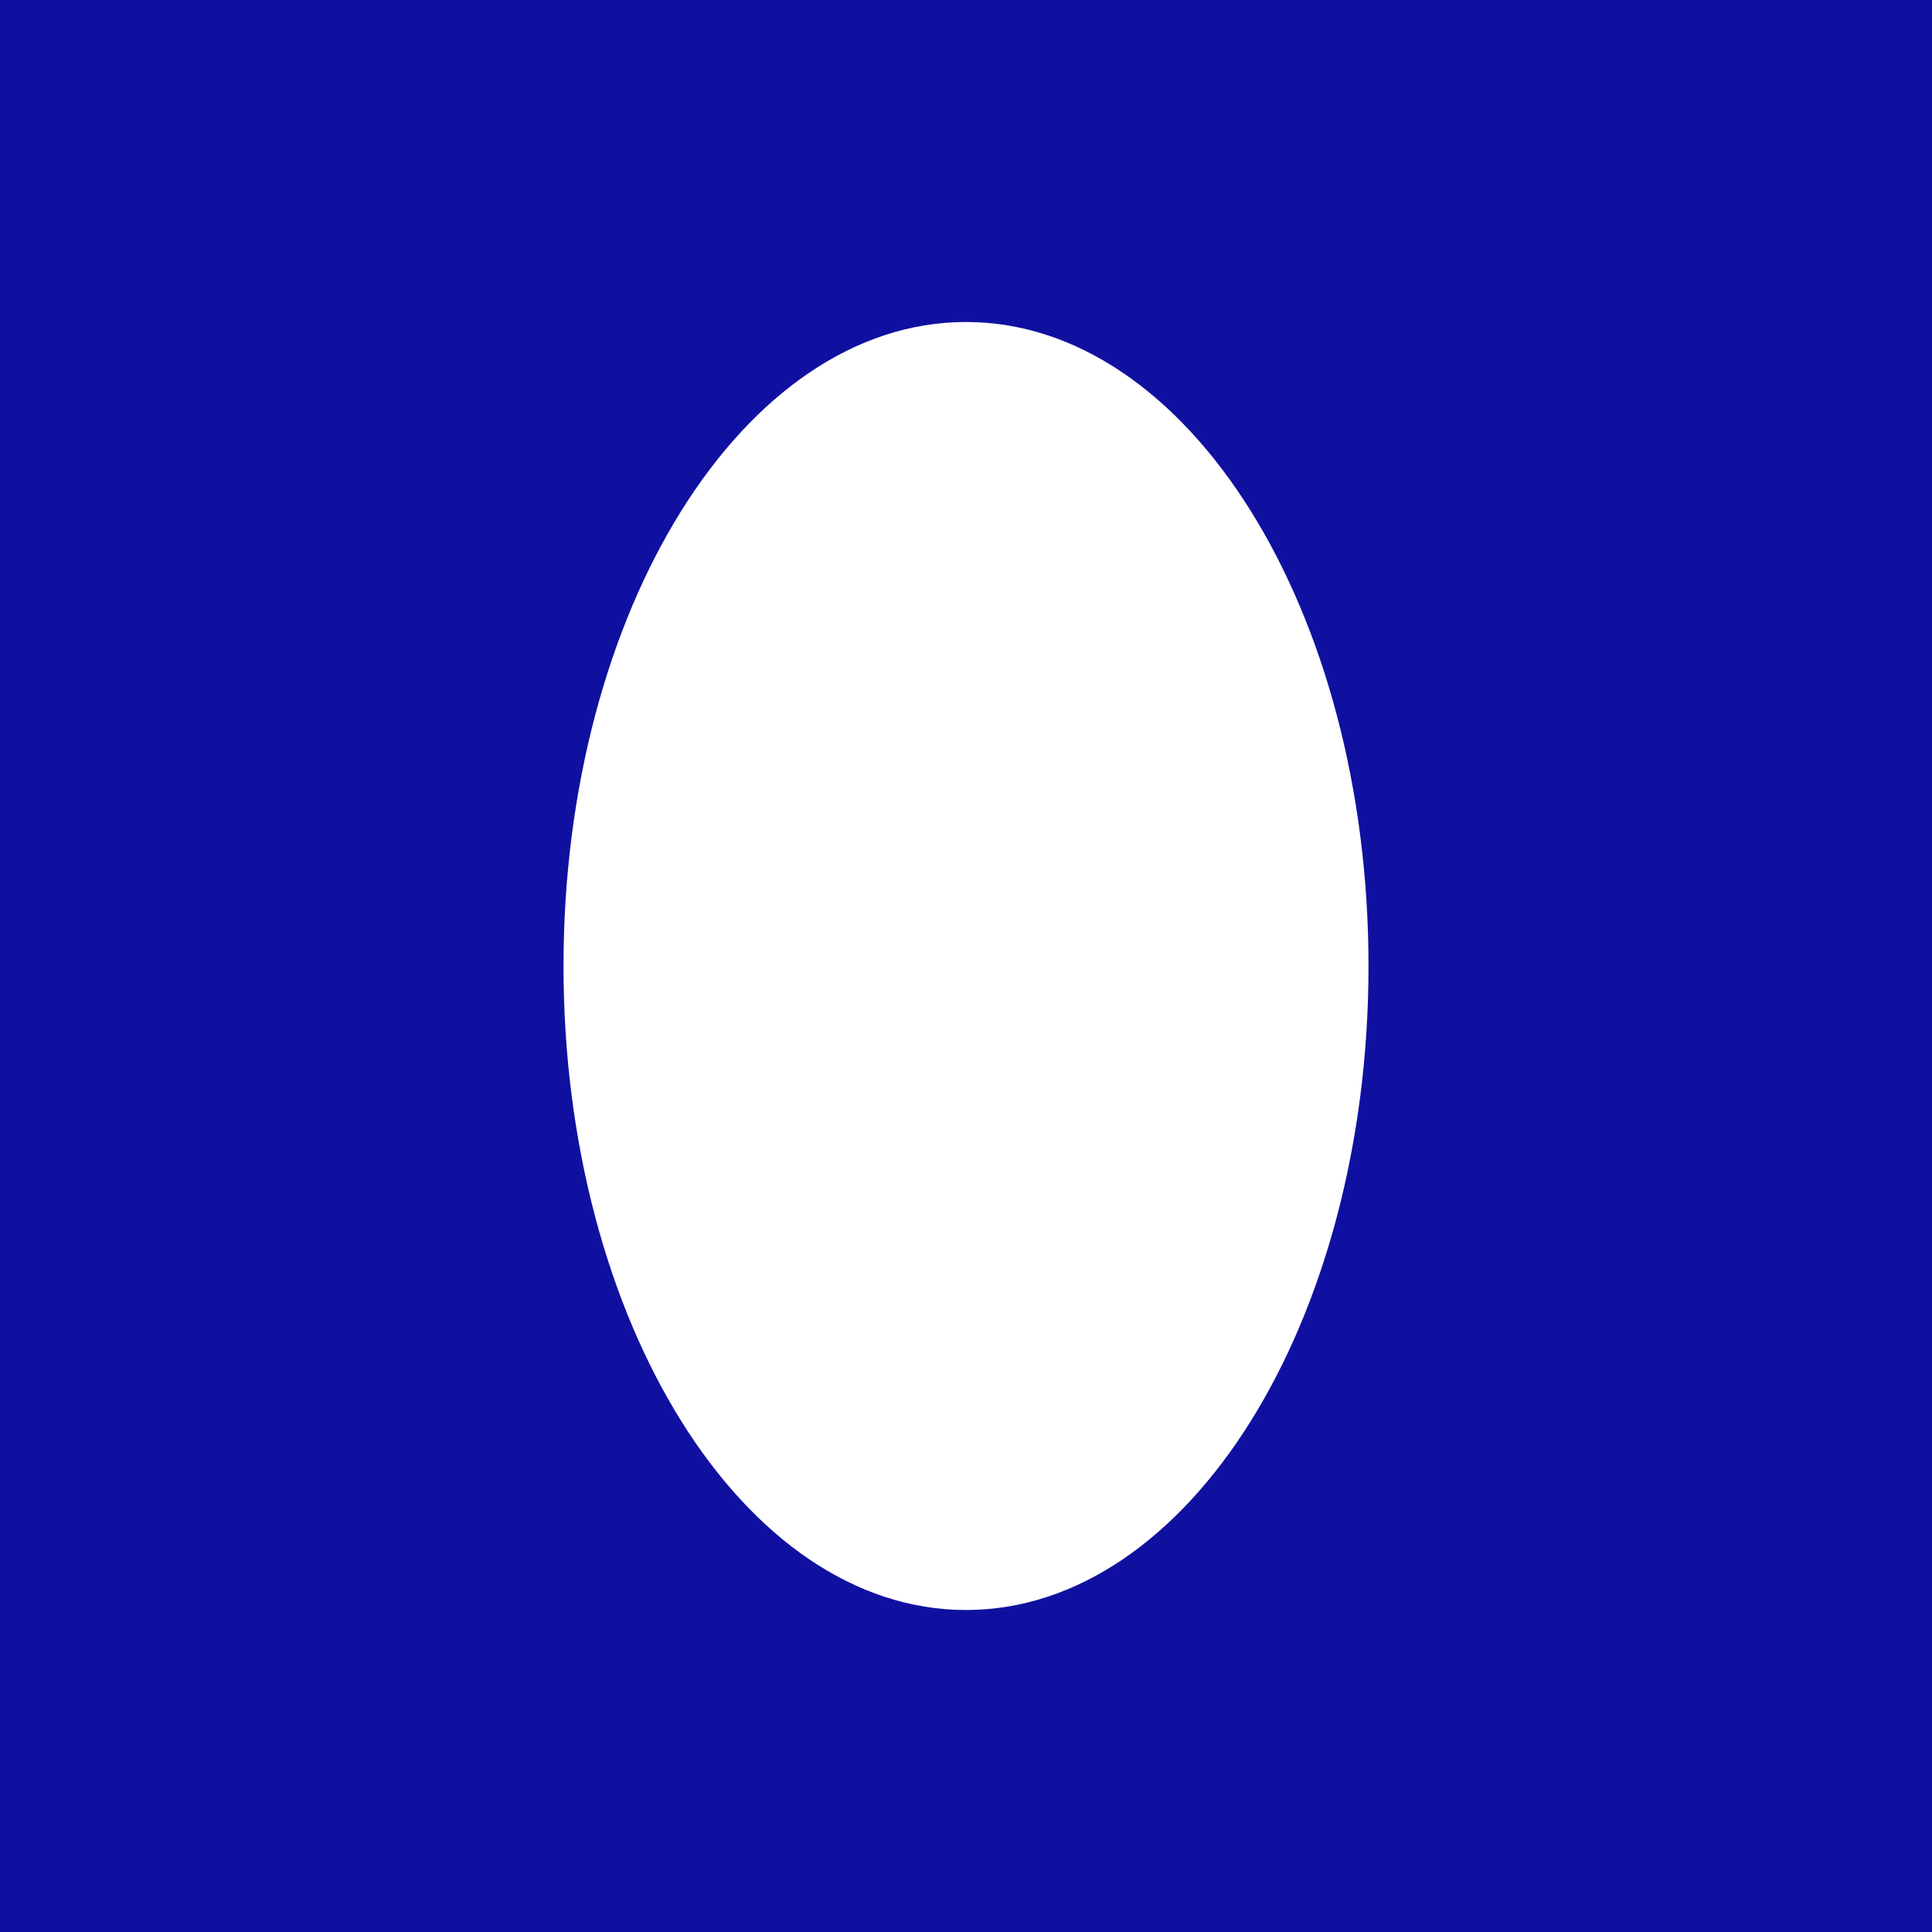 <svg id="Capa_1" data-name="Capa 1" xmlns="http://www.w3.org/2000/svg" viewBox="0 0 600 600">
  <defs>
    <style>
      .cls-1 {
        fill: #1010a0;
      }
    </style>
  </defs>
  <path class="cls-1"
    d="M236.79,47.09v600h600v-600Zm300,500c-69,0-125-89.54-125-200s56-200,125-200,125,89.55,125,200S605.83,547.09,536.79,547.09Z"
    transform="translate(-236.79 -47.09)" />
</svg>